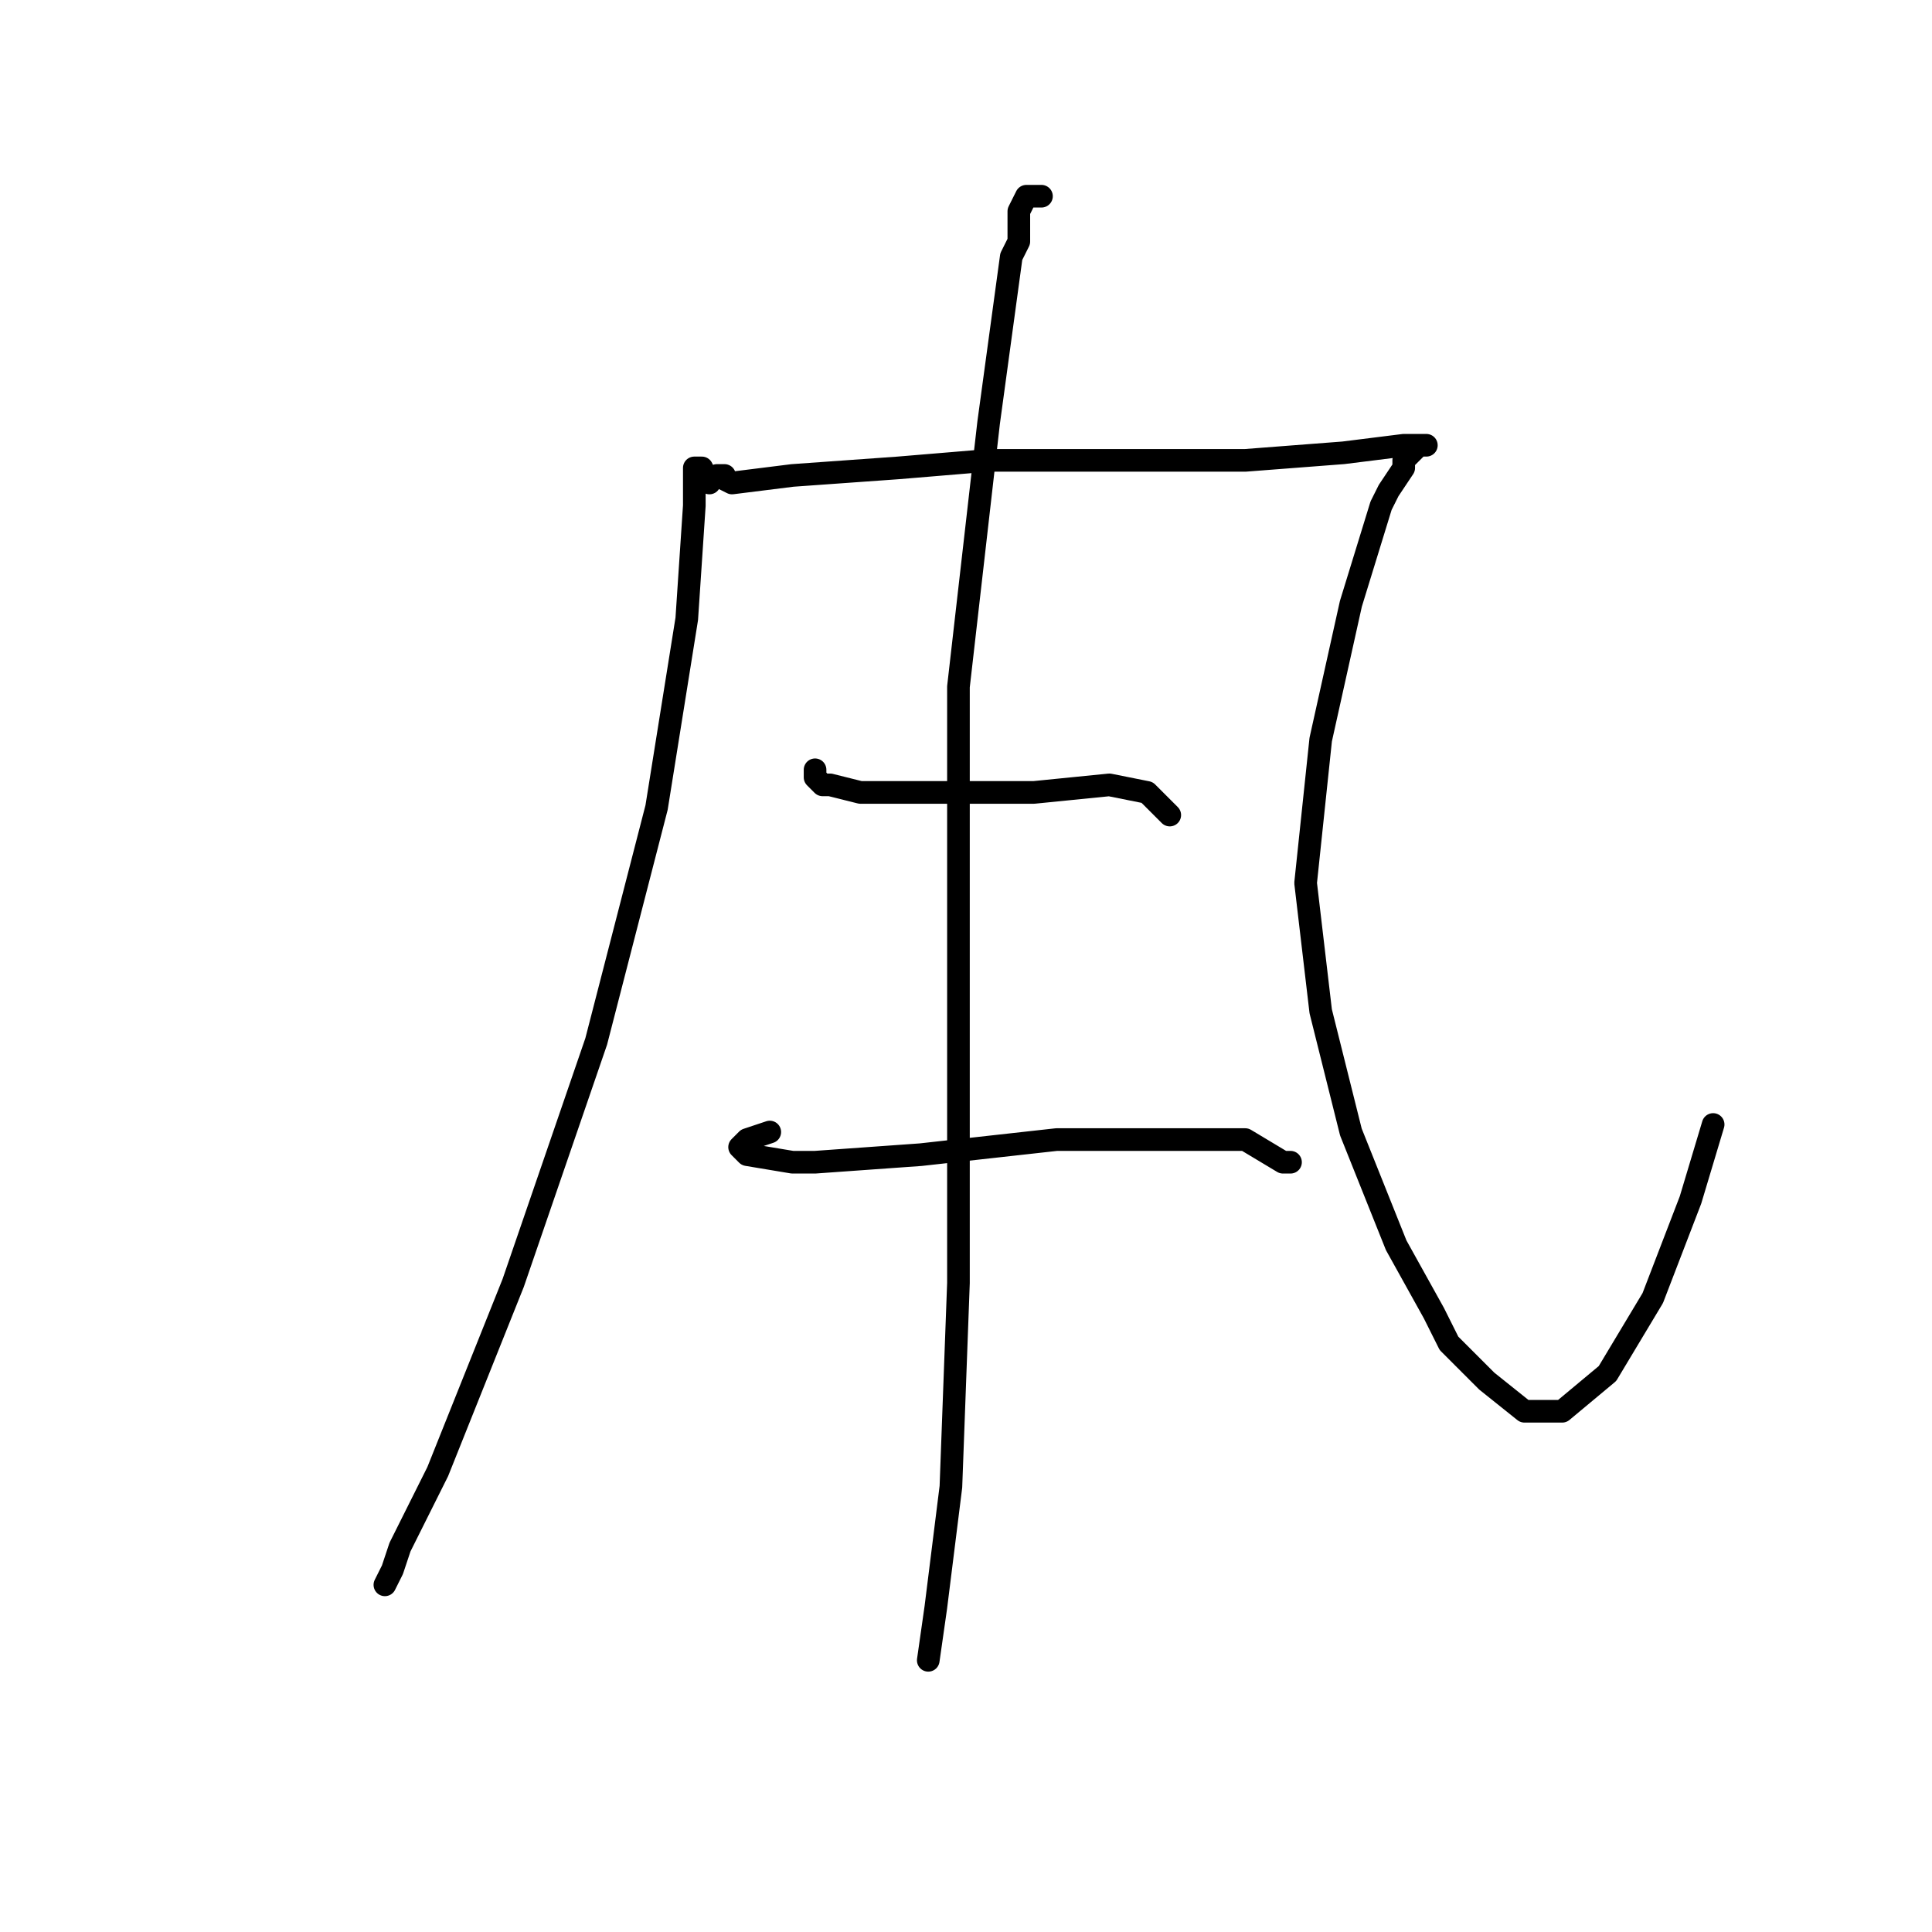 <?xml version="1.0" standalone="no"?>
    <svg width="256" height="256" xmlns="http://www.w3.org/2000/svg" version="1.1">
    <polyline stroke="black" stroke-width="3" stroke-linecap="round" fill="transparent" stroke-linejoin="round" points="94 64 93 62 92 62 92 67 91 82 87 107 79 138 68 170 58 195 53 205 52 208 51 210 51 210 " />
        <polyline stroke="black" stroke-width="3" stroke-linecap="round" fill="transparent" stroke-linejoin="round" points="96 63 95 63 97 64 105 63 119 62 131 61 135 61 150 61 162 61 165 61 178 60 186 59 188 59 189 59 188 59 187 60 186 61 186 62 184 65 183 67 179 80 175 98 173 117 175 134 179 150 185 165 190 174 192 178 197 183 202 187 207 187 213 182 219 172 224 159 227 149 227 149 " />
        <polyline stroke="black" stroke-width="3" stroke-linecap="round" fill="transparent" stroke-linejoin="round" points="108 102 108 103 109 104 110 104 114 105 125 105 137 105 147 104 152 105 155 108 155 108 " />
        <polyline stroke="black" stroke-width="3" stroke-linecap="round" fill="transparent" stroke-linejoin="round" points="102 150 99 151 98 152 99 153 105 154 108 154 122 153 140 151 155 151 165 151 170 154 171 154 171 154 " />
        <polyline stroke="black" stroke-width="3" stroke-linecap="round" fill="transparent" stroke-linejoin="round" points="138 26 136 26 135 28 135 32 134 34 131 56 127 91 127 134 127 170 126 197 124 213 123 220 123 220 " />
        </svg>